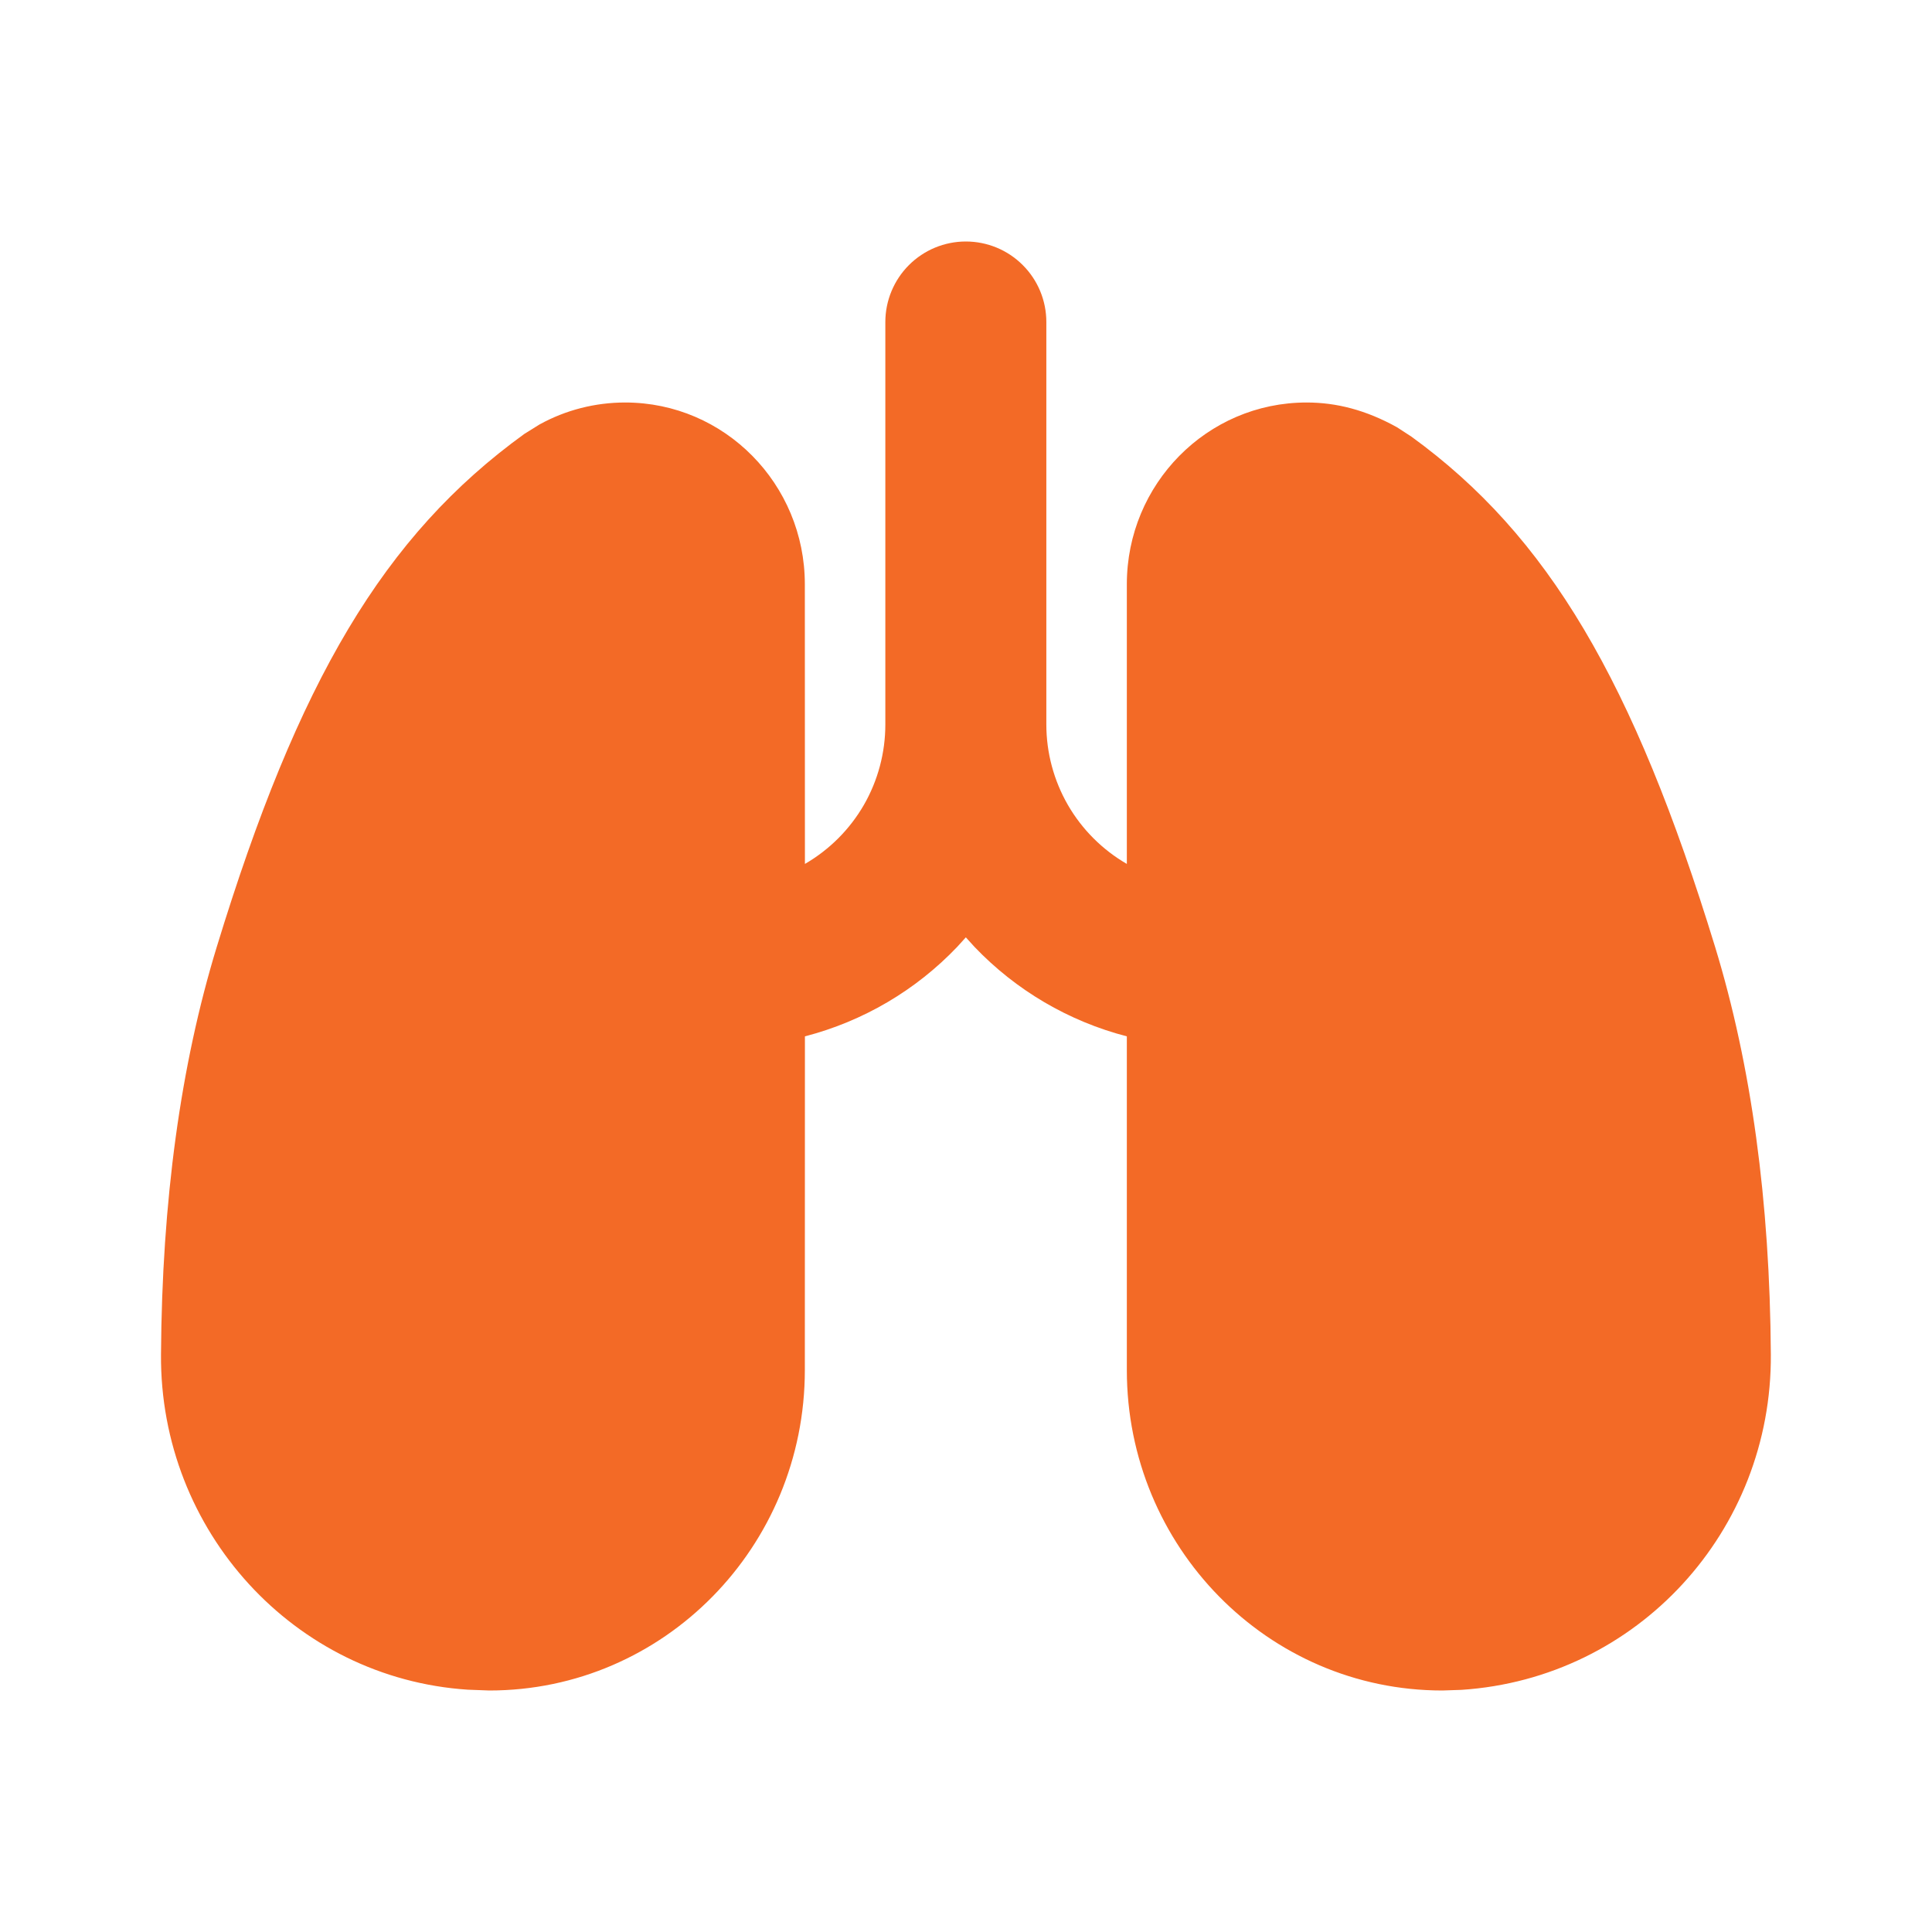 <svg width="24" height="24" viewBox="0 0 24 24" fill="none" xmlns="http://www.w3.org/2000/svg">
<path d="M11.998 3C12.263 3 12.518 3.105 12.705 3.293C12.893 3.48 12.998 3.735 12.998 4V9C12.998 9.351 13.091 9.696 13.266 10C13.442 10.304 13.694 10.556 13.998 10.732V7.257C13.998 6.015 14.993 5 16.231 5C16.603 5 16.969 5.094 17.353 5.307L17.533 5.424C19.228 6.654 20.293 8.459 21.306 11.764C21.755 13.233 21.986 14.92 21.998 16.824C22.014 19.019 20.341 20.848 18.155 20.992L17.918 21C15.748 21 13.998 19.213 13.998 17.02V12.874C13.276 12.687 12.62 12.302 12.105 11.762L11.998 11.644L11.891 11.762C11.377 12.302 10.721 12.687 9.999 12.874L9.998 17.02C9.998 19.213 8.248 21 6.079 21L5.811 20.99C3.656 20.848 1.984 19.019 2 16.825C2.012 14.92 2.243 13.233 2.692 11.765C3.703 8.458 4.768 6.653 6.514 5.39L6.702 5.273C7.028 5.093 7.394 5 7.766 5C9.003 5 9.998 6.015 9.998 7.257L9.999 10.732C10.303 10.556 10.555 10.304 10.731 10C10.906 9.696 10.998 9.351 10.998 9V4C10.998 3.735 11.104 3.48 11.291 3.293C11.479 3.105 11.733 3 11.998 3Z" fill="#F36A26"/>
</svg>
